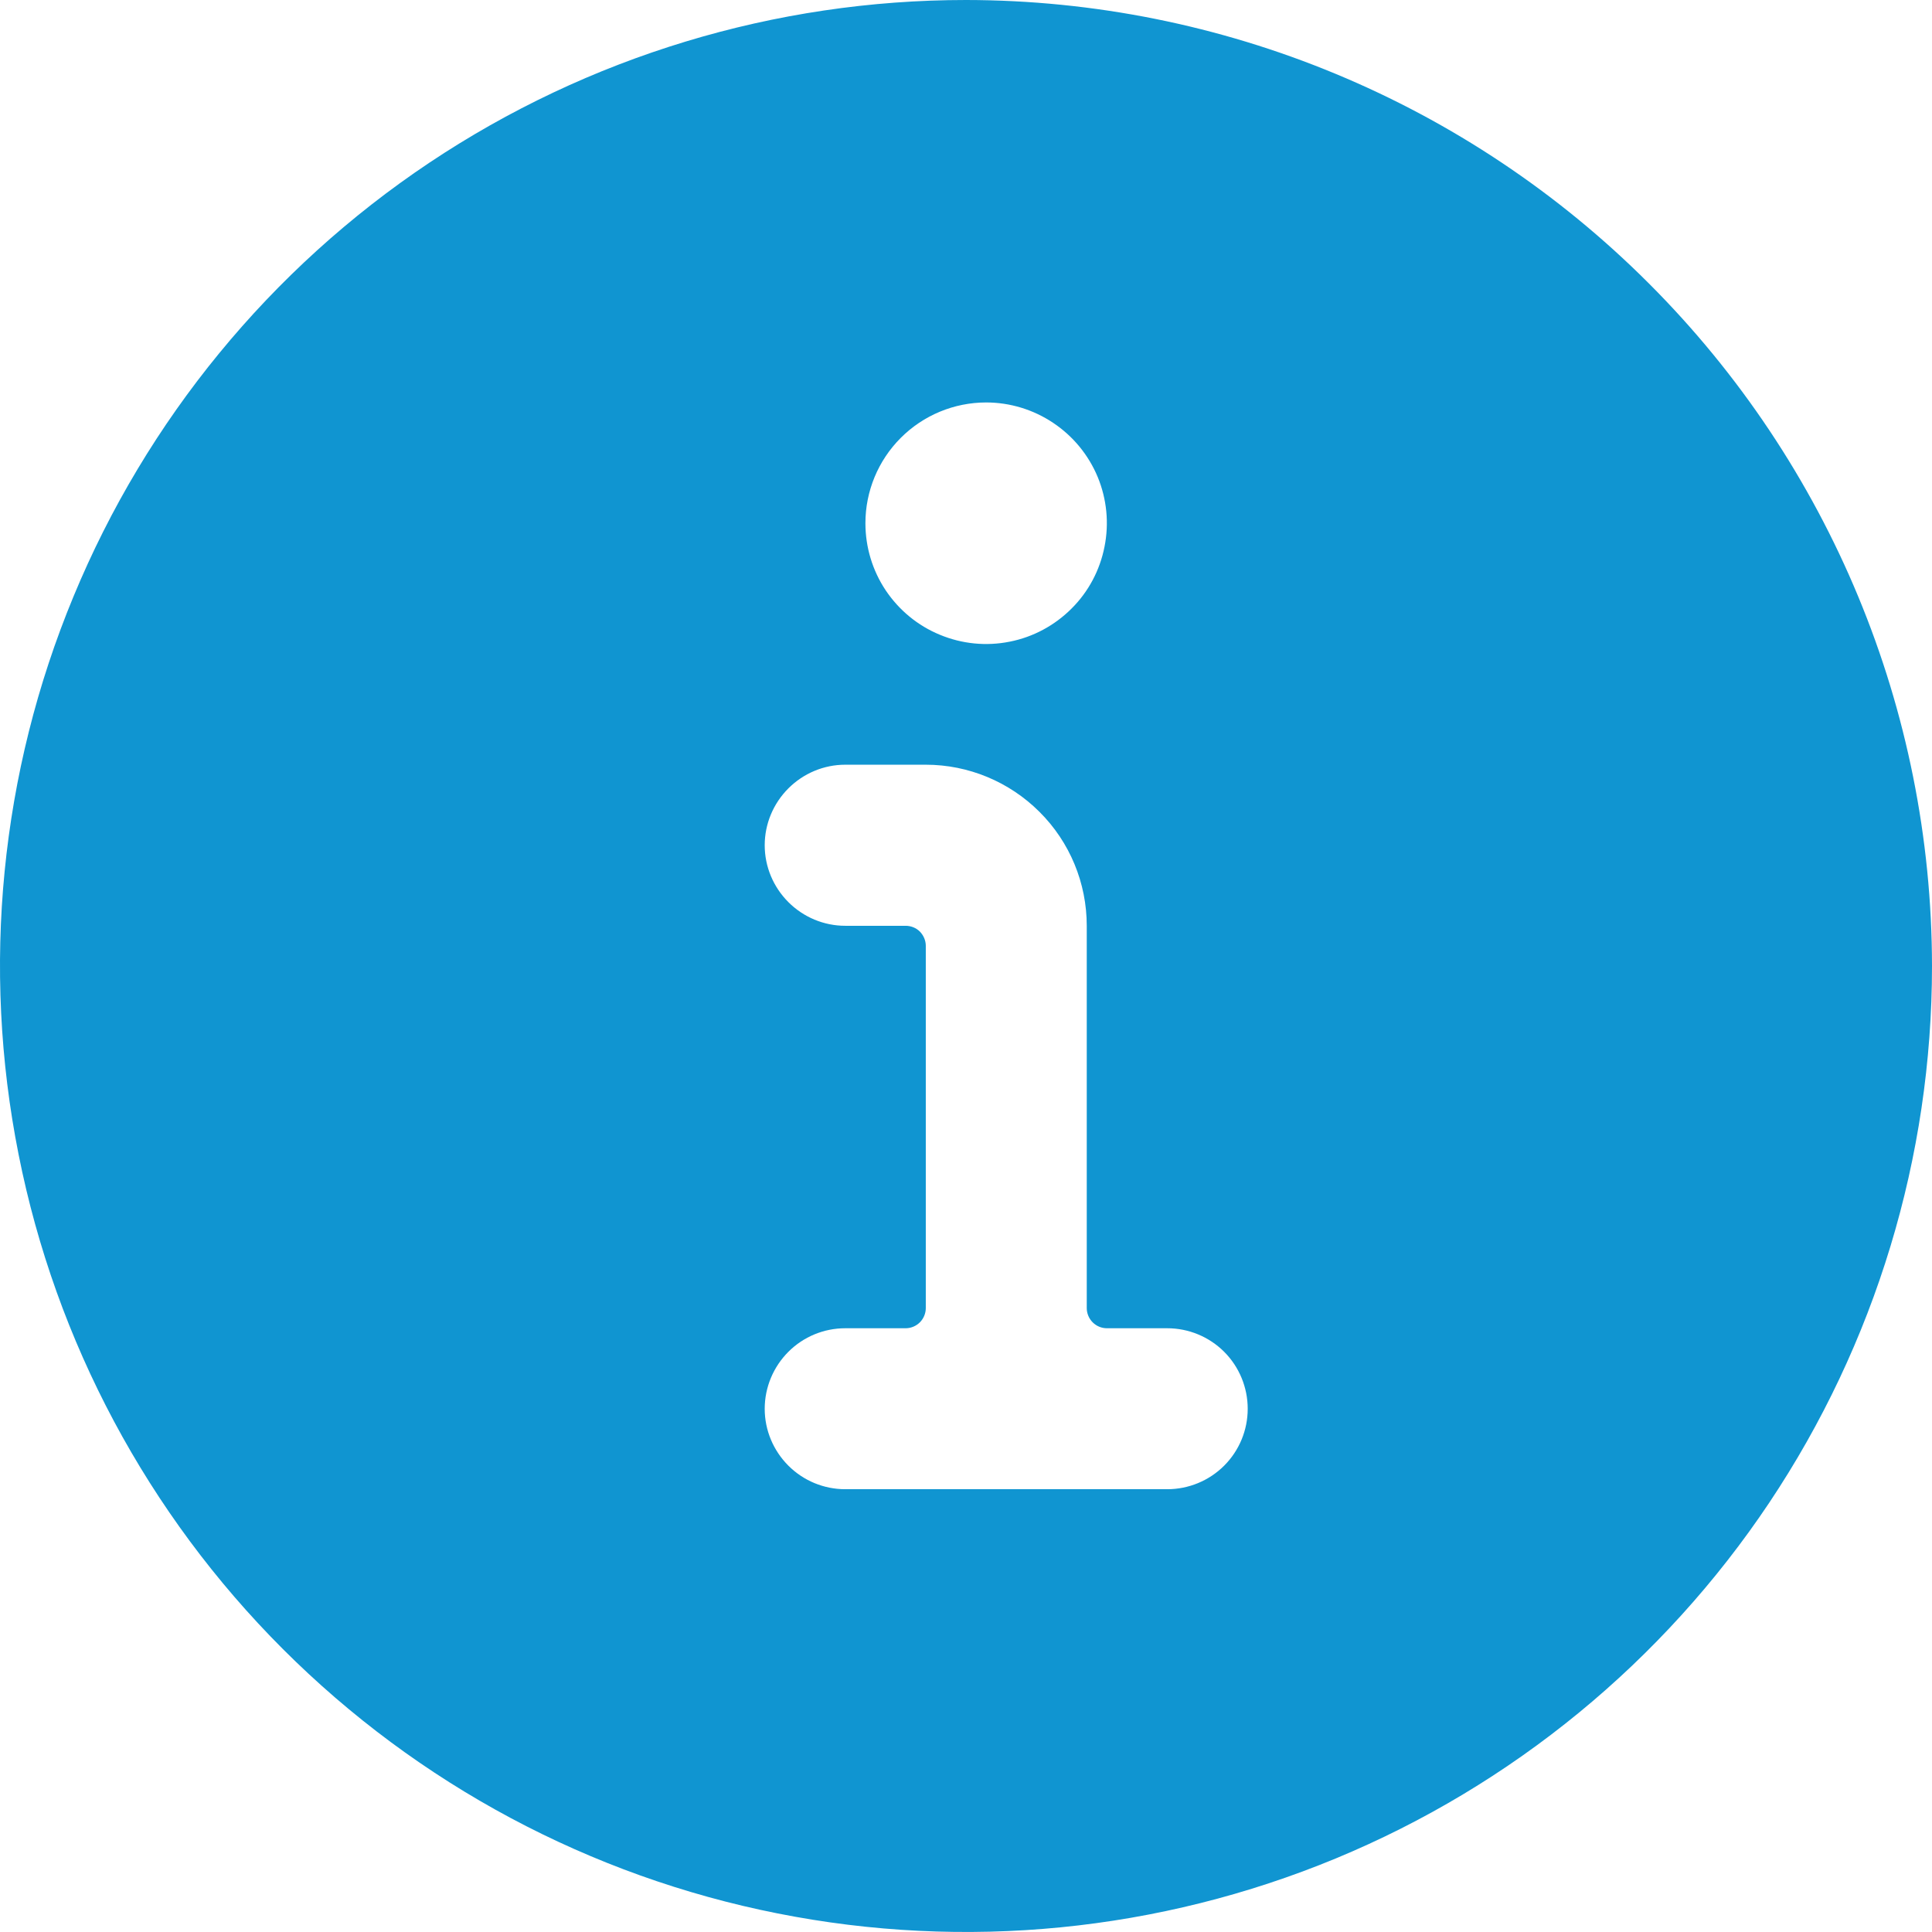 <svg width="16" height="16" viewBox="0 0 16 16" fill="none" xmlns="http://www.w3.org/2000/svg">
<path d="M8 0C6.418 0 4.871 0.469 3.555 1.348C2.24 2.227 1.214 3.477 0.609 4.939C0.003 6.4 -0.155 8.009 0.154 9.561C0.462 11.113 1.224 12.538 2.343 13.657C3.462 14.776 4.887 15.538 6.439 15.846C7.991 16.155 9.6 15.996 11.062 15.391C12.523 14.786 13.773 13.76 14.652 12.445C15.531 11.129 16 9.582 16 8C15.998 5.879 15.154 3.845 13.654 2.346C12.155 0.846 10.121 0.002 8 0ZM8.167 3.333C8.364 3.333 8.558 3.392 8.722 3.502C8.887 3.612 9.015 3.768 9.091 3.951C9.166 4.133 9.186 4.334 9.147 4.528C9.109 4.722 9.014 4.901 8.874 5.04C8.734 5.18 8.556 5.276 8.362 5.314C8.168 5.353 7.967 5.333 7.784 5.257C7.601 5.182 7.445 5.053 7.335 4.889C7.225 4.724 7.167 4.531 7.167 4.333C7.167 4.068 7.272 3.814 7.46 3.626C7.647 3.439 7.901 3.333 8.167 3.333ZM9.667 12.333H7C6.823 12.333 6.654 12.263 6.529 12.138C6.404 12.013 6.333 11.844 6.333 11.667C6.333 11.49 6.404 11.32 6.529 11.195C6.654 11.07 6.823 11 7 11H7.5C7.544 11 7.587 10.982 7.618 10.951C7.649 10.92 7.667 10.877 7.667 10.833V7.833C7.667 7.789 7.649 7.747 7.618 7.715C7.587 7.684 7.544 7.667 7.5 7.667H7C6.823 7.667 6.654 7.596 6.529 7.471C6.404 7.346 6.333 7.177 6.333 7C6.333 6.823 6.404 6.654 6.529 6.529C6.654 6.404 6.823 6.333 7 6.333H7.667C8.02 6.333 8.359 6.474 8.609 6.724C8.86 6.974 9 7.313 9 7.667V10.833C9 10.877 9.018 10.92 9.049 10.951C9.08 10.982 9.122 11 9.167 11H9.667C9.843 11 10.013 11.07 10.138 11.195C10.263 11.32 10.333 11.49 10.333 11.667C10.333 11.844 10.263 12.013 10.138 12.138C10.013 12.263 9.843 12.333 9.667 12.333Z" fill="#1095D1"/>
</svg>
